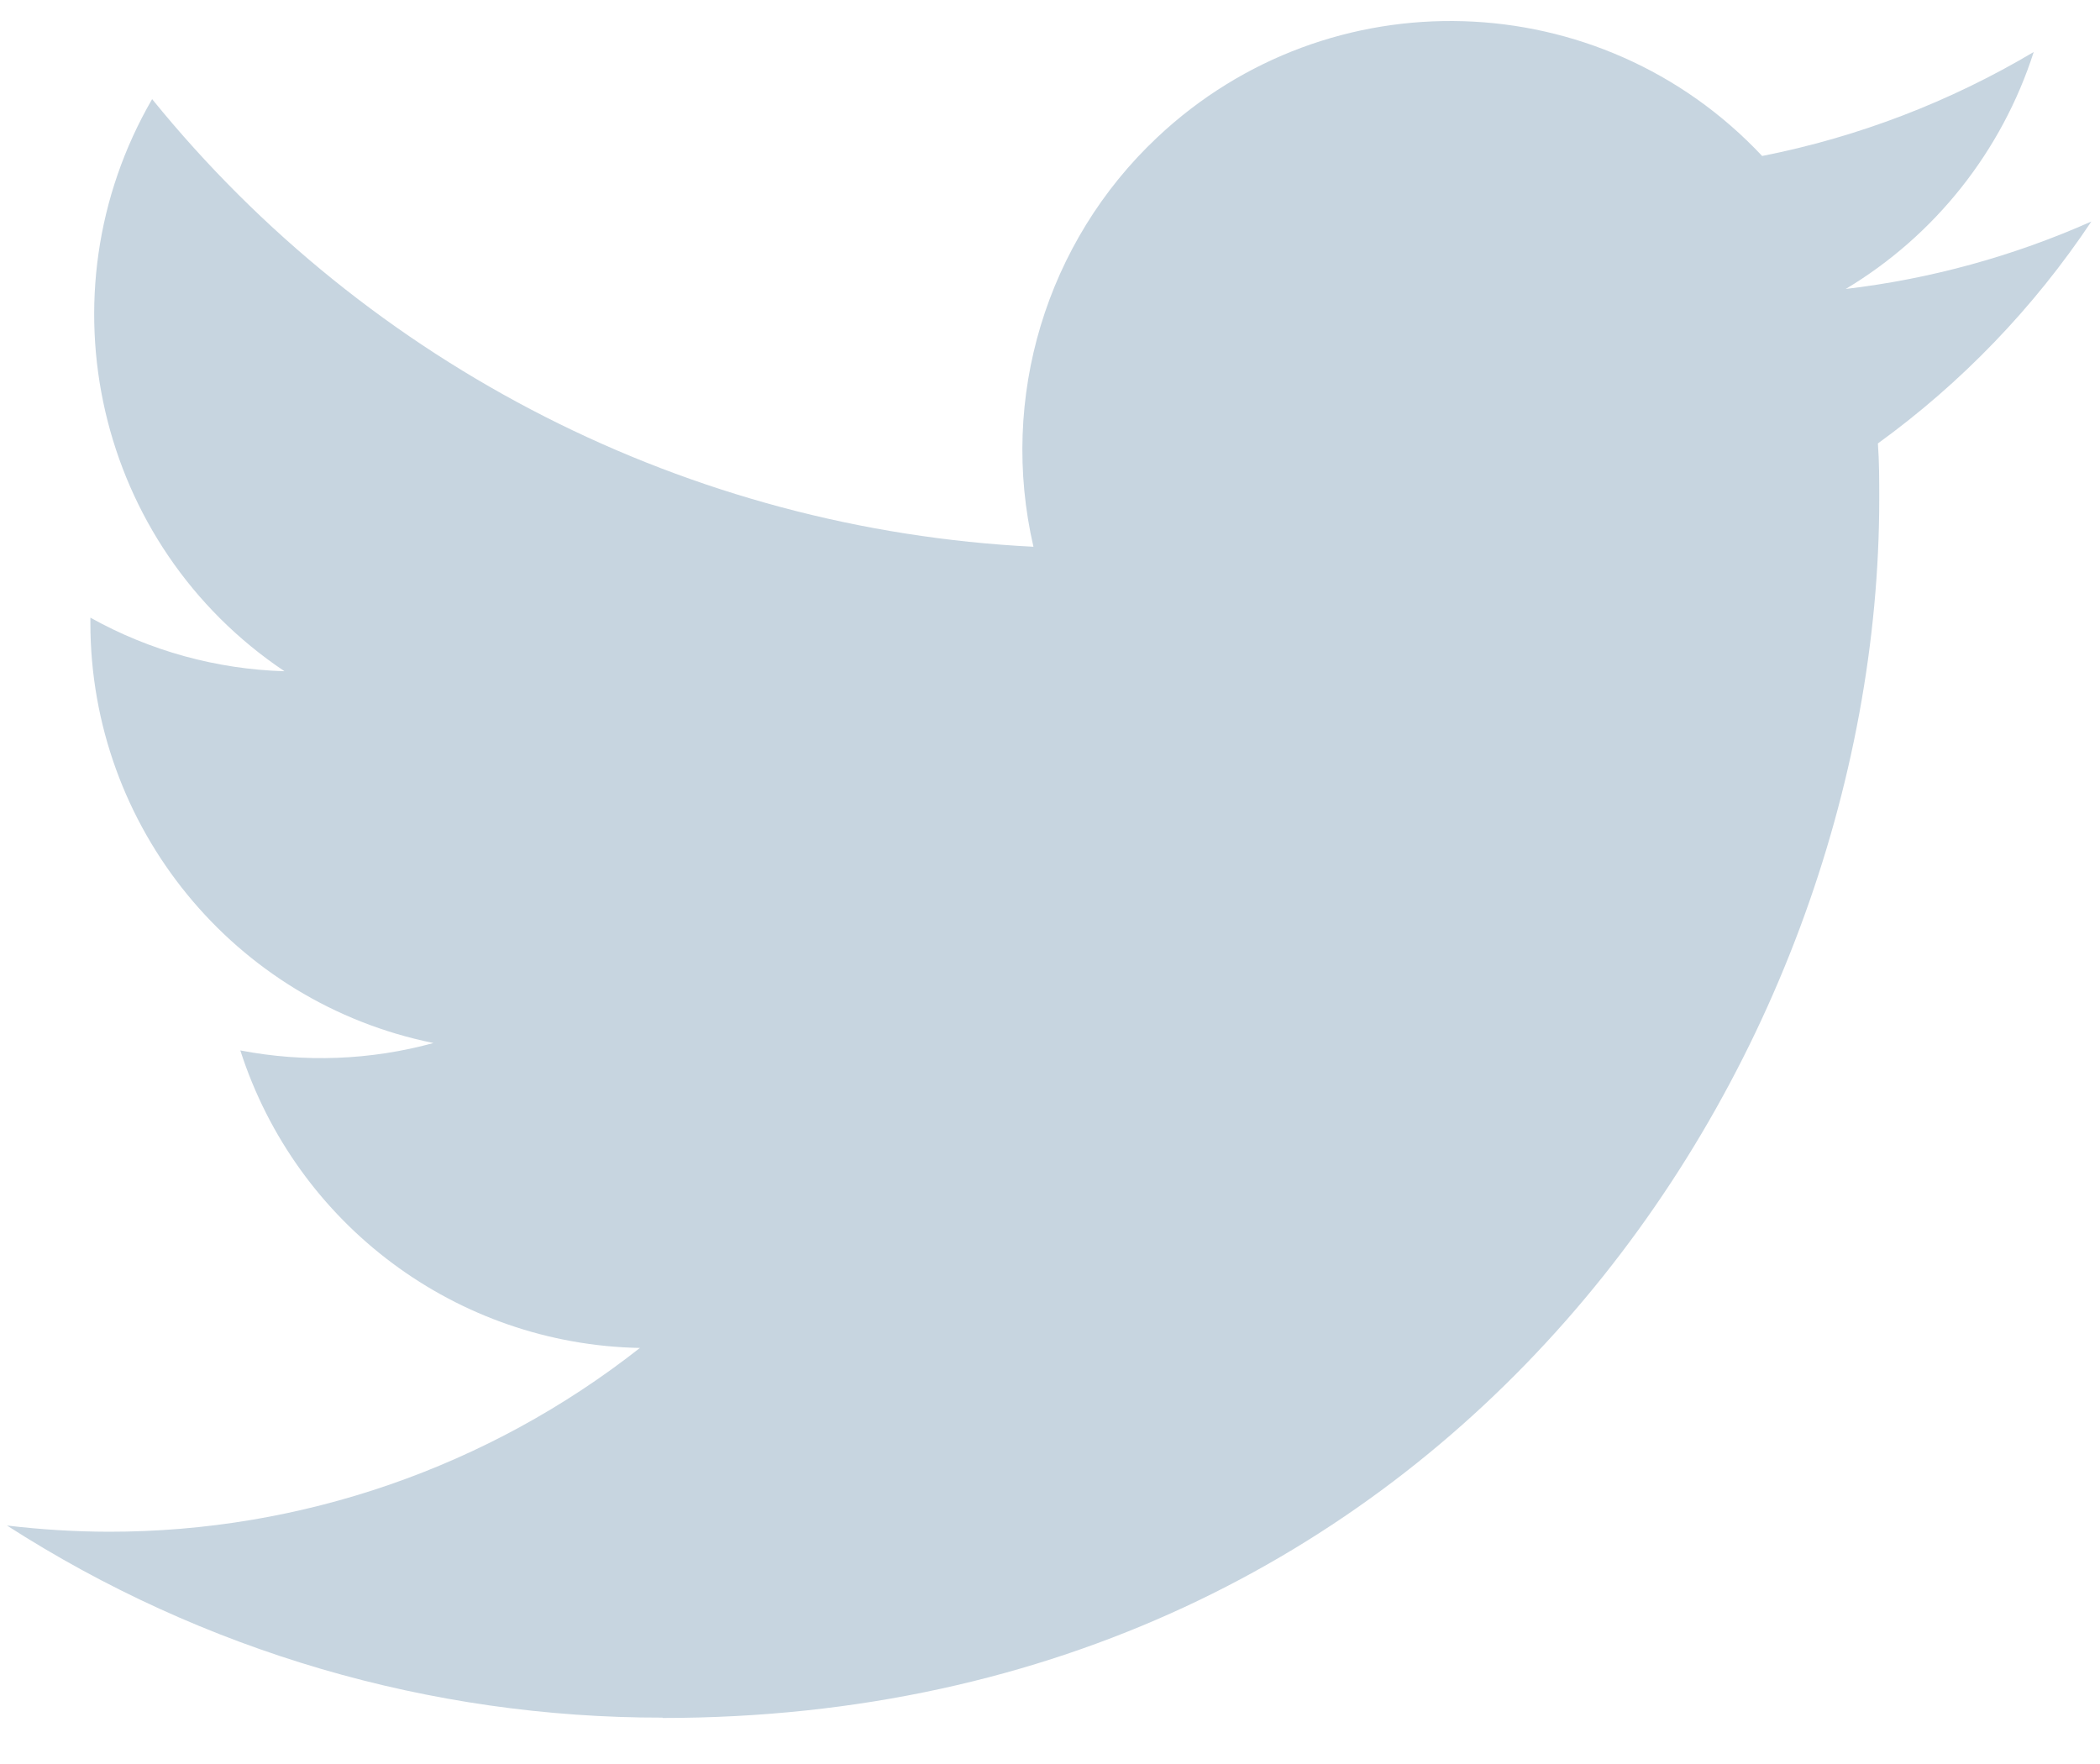 <svg width="25" height="21" viewBox="0 0 25 21" fill="none" xmlns="http://www.w3.org/2000/svg">
<path d="M22.356 5.279C22.372 5.498 22.372 5.718 22.372 5.939C22.372 12.679 17.251 20.452 7.887 20.452V20.448C5.121 20.452 2.412 19.658 0.083 18.161C0.485 18.209 0.89 18.234 1.295 18.235C3.587 18.237 5.814 17.466 7.618 16.047C5.439 16.006 3.529 14.582 2.861 12.505C3.625 12.652 4.411 12.622 5.16 12.417C2.785 11.936 1.076 9.845 1.076 7.417C1.076 7.395 1.076 7.374 1.076 7.353C1.784 7.748 2.576 7.967 3.387 7.991C1.15 6.493 0.46 3.512 1.811 1.18C4.396 4.367 8.209 6.304 12.303 6.509C11.893 4.738 12.453 2.881 13.776 1.636C15.826 -0.295 19.051 -0.196 20.978 1.857C22.119 1.632 23.211 1.213 24.211 0.619C23.831 1.8 23.036 2.803 21.973 3.44C22.982 3.321 23.968 3.05 24.897 2.637C24.213 3.663 23.352 4.557 22.356 5.279Z" fill="#C7D5E0"/>
</svg>
